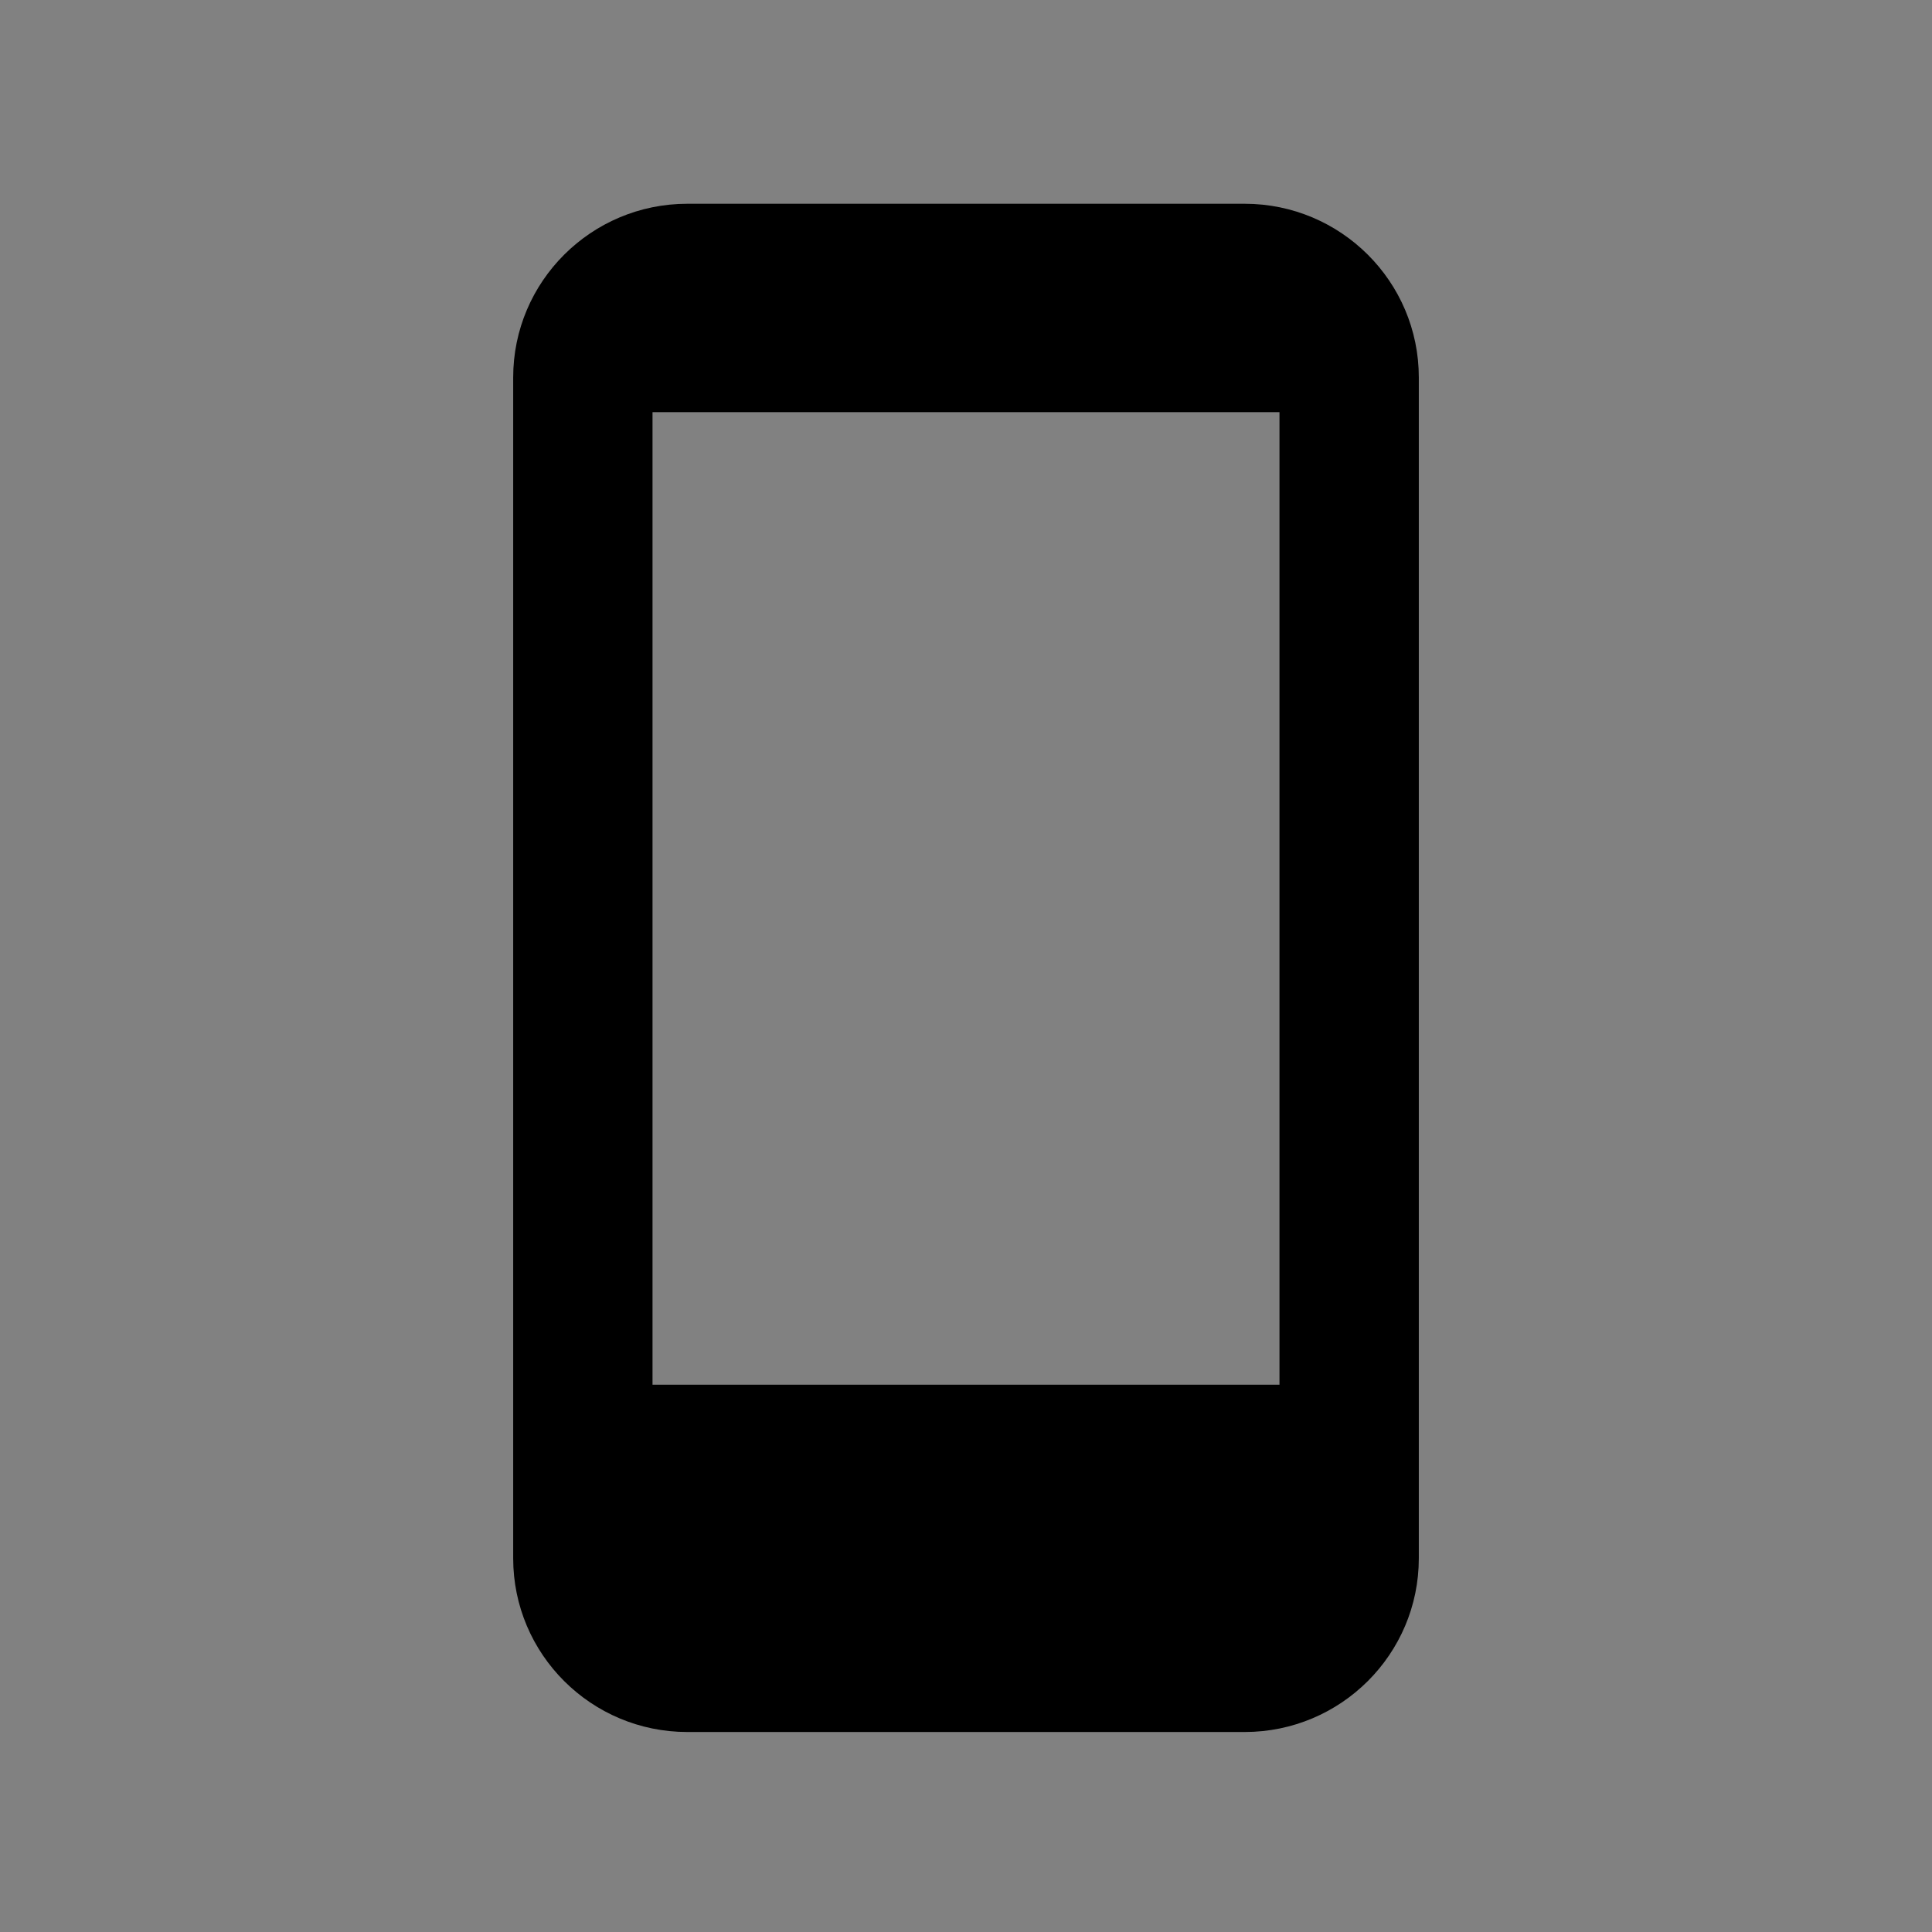 <?xml version="1.0" encoding="UTF-8"?>
<svg width="512px" height="512px" viewBox="0 0 512 512" version="1.1" xmlns="http://www.w3.org/2000/svg" xmlns:xlink="http://www.w3.org/1999/xlink">
    <rect x="0" y="0" width="512" height="512" fill="#808080" stroke="none"/>
    <!-- Generator: Sketch 60.1 (88133) - https://sketch.com -->
    <title>512Grid</title>
    <desc>Created with Sketch.</desc>
    <g id="Page-1" stroke="none" stroke-width="1" fill="none" fill-rule="evenodd">
        <g id="512Grid">
            <rect id="whitetrans" fill-opacity="0.01" fill="#FFFFFF" x="0" y="0" width="512" height="512"></rect>
            <g id="Mobile" transform="translate(136, 54)" fill="#000000" fill-rule="nonzero">
                <g id="apple">
                    <path d="M193.846,0 L46.154,0 C20.677,0 0,20.618 0,46.023 L0,358.977 C0,384.382 20.677,405 46.154,405 L193.846,405 C219.323,405 240,384.382 240,358.977 L240,46.023 C240,20.618 219.323,0 193.846,0 Z M203.077,312.955 L36.923,312.955 L36.923,55.227 L203.077,55.227 L203.077,312.955 Z" id="Shape"></path>
                </g>
            </g>
        </g>
    </g>
</svg>